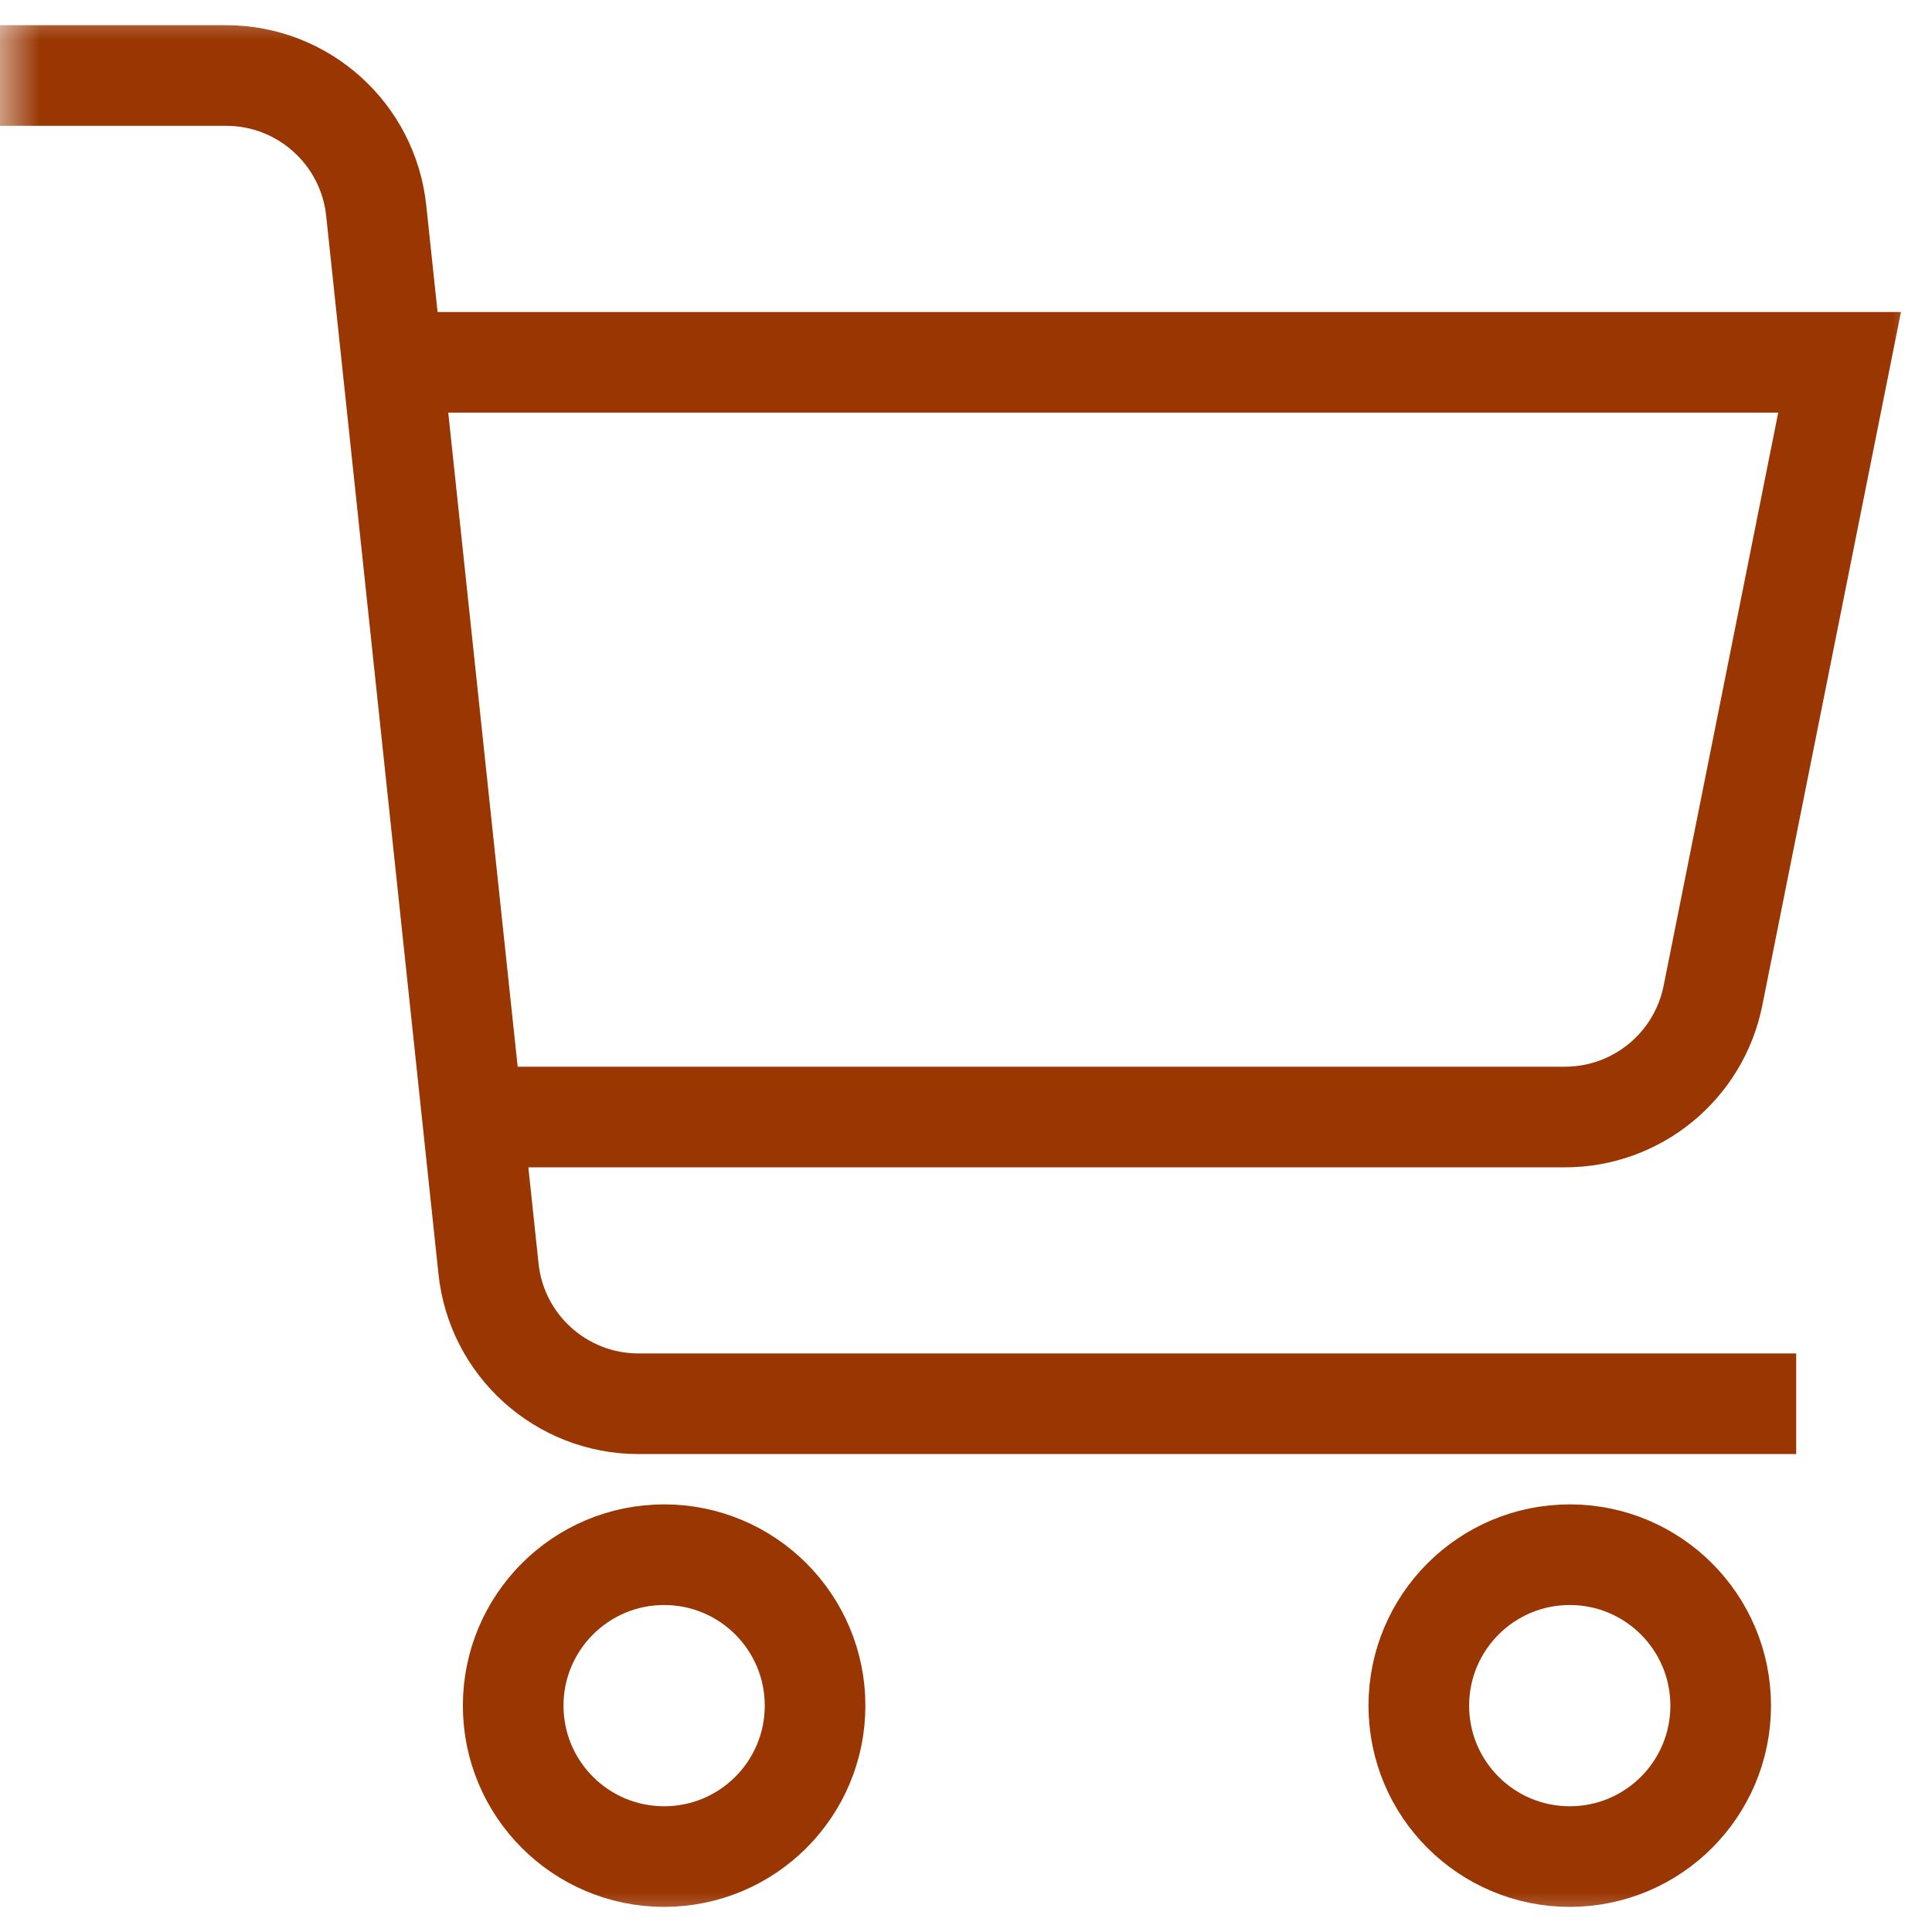 <svg width="24" height="24" viewBox="0 0 24 24" fill="none" class="icon icon-cart" xmlns="http://www.w3.org/2000/svg">
<mask id="mask0_584_3887" style="mask-type:luminance" maskUnits="userSpaceOnUse" x="0" y="0" width="24" height="24">
<path d="M0 0H24V24H0V0Z" fill="white"/>
</mask>
<g mask="url(#mask0_584_3887)">
<path d="M5.855 13.876H19.44C20.334 13.876 21.103 13.245 21.279 12.368L22.852 4.501H4.887" stroke="#993602" stroke-width="1.25" stroke-miterlimit="10"/>
<path d="M0 0.938H2.809C3.77 0.938 4.575 1.665 4.674 2.621L6.068 15.756C6.166 16.712 6.972 17.438 7.933 17.438H22.313" stroke="#993602" stroke-width="1.25" stroke-miterlimit="10"/>
<path d="M10.125 21.188C10.125 22.224 9.286 23.063 8.25 23.063C7.215 23.063 6.375 22.224 6.375 21.188C6.375 20.153 7.215 19.313 8.25 19.313C9.286 19.313 10.125 20.153 10.125 21.188Z" stroke="#993602" stroke-width="1.25" stroke-miterlimit="10"/>
<path d="M21.375 21.188C21.375 22.224 20.536 23.063 19.5 23.063C18.465 23.063 17.625 22.224 17.625 21.188C17.625 20.153 18.465 19.313 19.5 19.313C20.536 19.313 21.375 20.153 21.375 21.188Z" stroke="#993602" stroke-width="1.25" stroke-miterlimit="10"/>
</g>
</svg>
